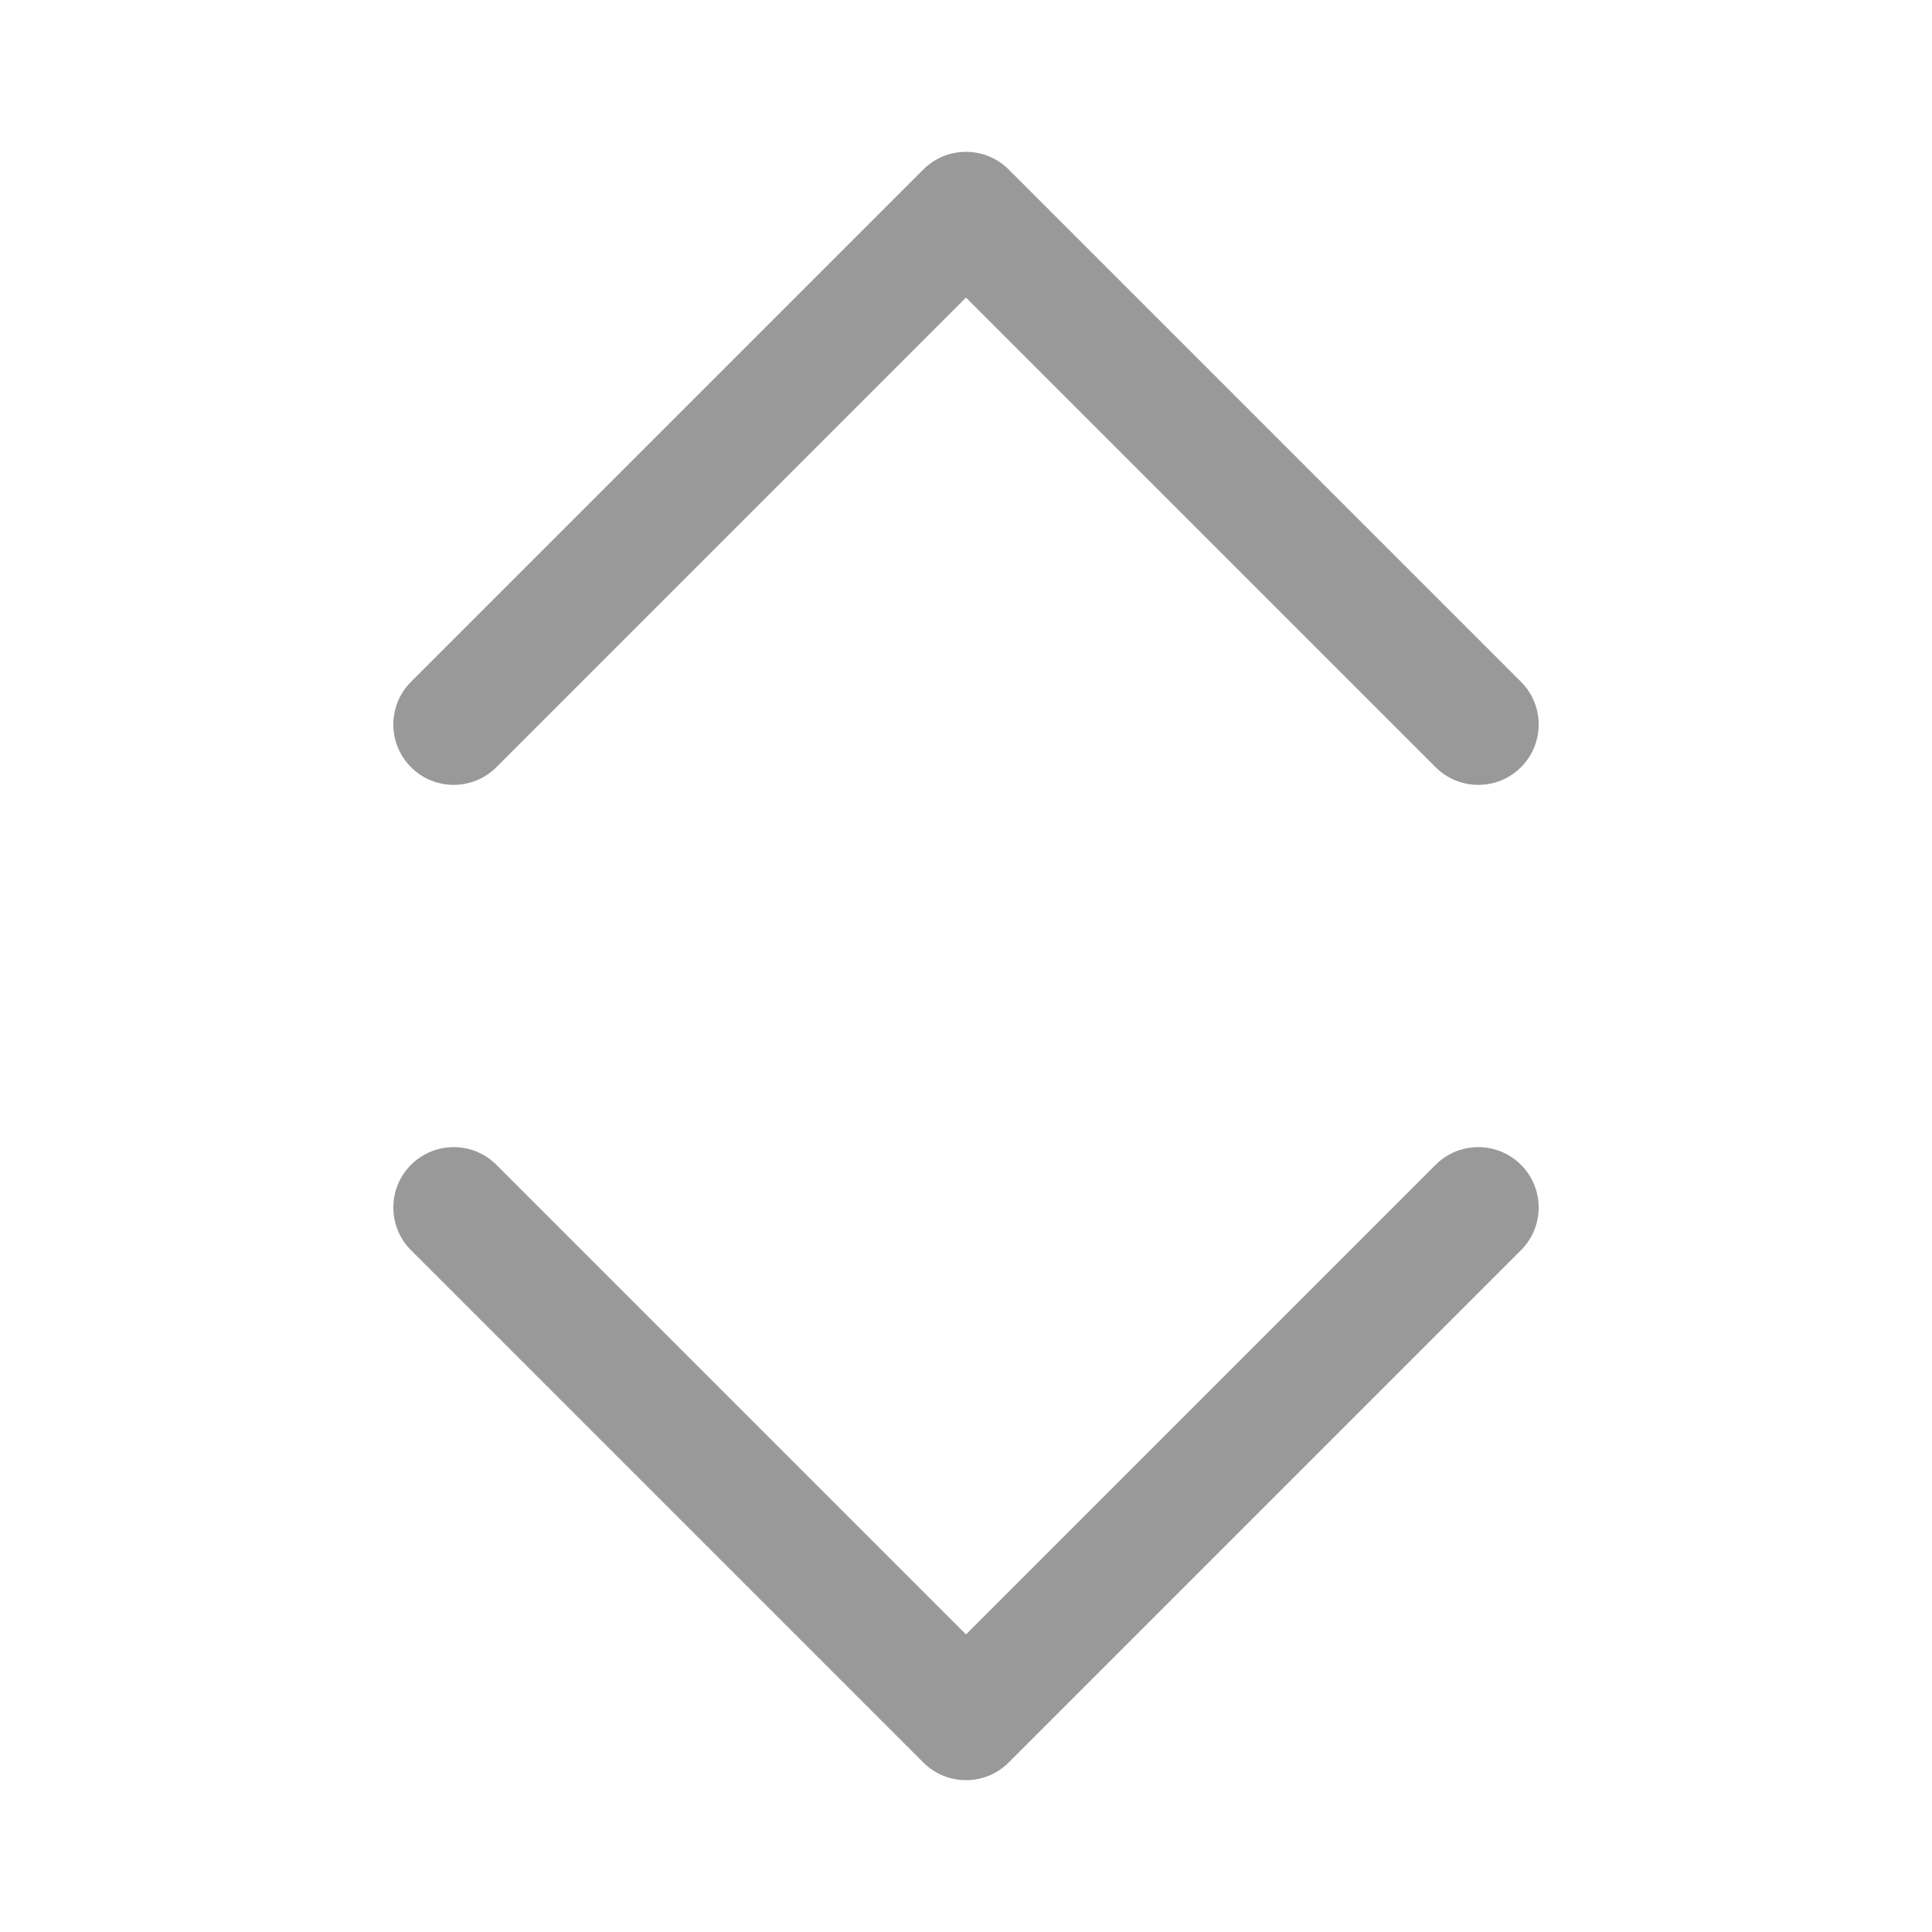 <?xml version="1.0" encoding="UTF-8"?>
<svg width="16px" height="16px" viewBox="0 0 16 16" version="1.1" xmlns="http://www.w3.org/2000/svg" xmlns:xlink="http://www.w3.org/1999/xlink">
    <!-- Generator: Sketch 49 (51002) - http://www.bohemiancoding.com/sketch -->
    <title>icon-排序 copy@3x</title>
    <desc>Created with Sketch.</desc>
    <defs></defs>
    <g id="icon-排序-copy" stroke="none" stroke-width="1" fill="none" fill-rule="evenodd">
        <g id="Group" transform="translate(3, 1)" fill="#999999" fill-rule="nonzero">
            <path d="M2.5,2.5 L2.5,8 C2.5,8.276 2.276,8.5 2,8.5 C1.724,8.5 1.5,8.276 1.5,8 L1.5,2 C1.5,1.724 1.724,1.5 2,1.5 L8,1.5 C8.276,1.5 8.5,1.724 8.5,2 C8.5,2.276 8.276,2.5 8,2.5 L2.5,2.5 Z" id="Rectangle-7" transform="translate(5, 5) rotate(45) translate(-5, -5) "></path>
            <path d="M2.5,6.5 L2.5,12 C2.5,12.276 2.276,12.5 2,12.5 C1.724,12.5 1.5,12.276 1.5,12 L1.5,6 C1.5,5.724 1.724,5.5 2,5.5 L8,5.5 C8.276,5.5 8.5,5.724 8.5,6 C8.5,6.276 8.276,6.5 8,6.5 L2.5,6.5 Z" id="Rectangle-7-Copy" transform="translate(5, 9) scale(1, -1) rotate(45) translate(-5, -9) "></path>
        </g>
    </g>
</svg>
